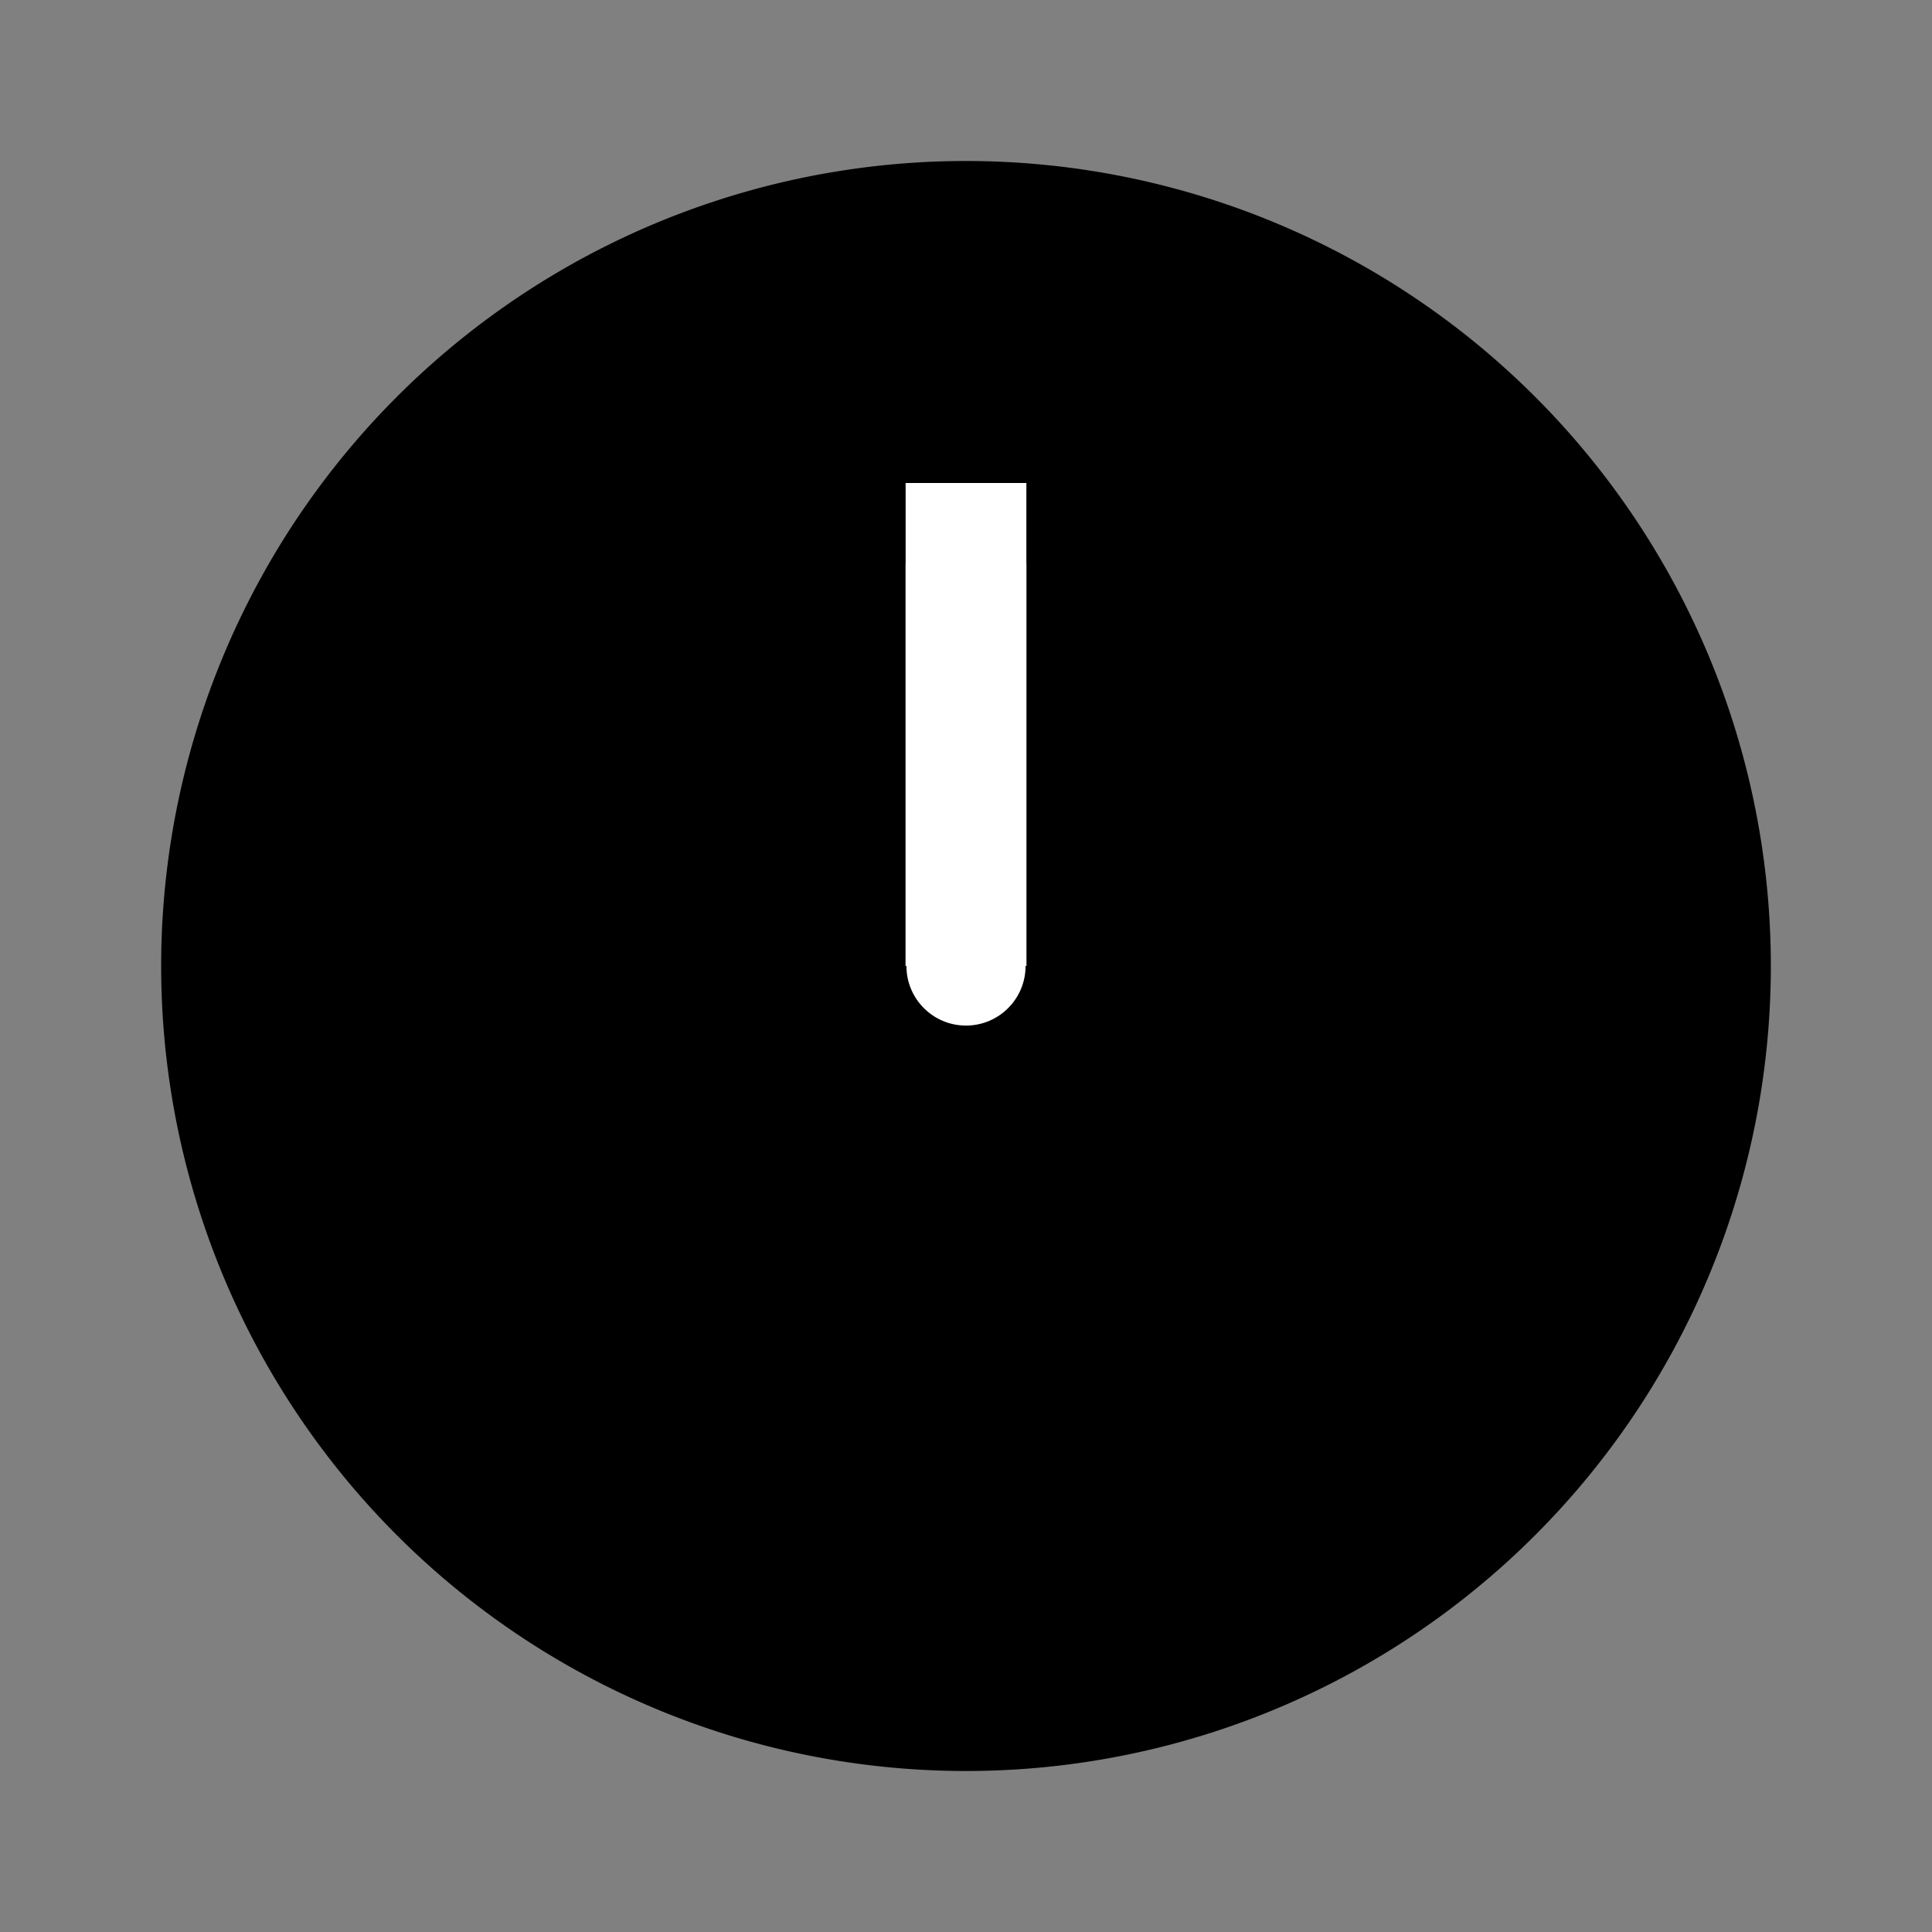 <svg xmlns="http://www.w3.org/2000/svg" class="connect-clock-icon" viewBox="0 0 24 24" width="24" height="24">
  <rect x="0" y="0" width="24" height="24" fill="#808080" stroke="none"/>
  <path class="connect-clock-icon__tableau" d="m12 2a9.998 10 0 1 0 0 20 9.998 10 0 1 0 0-20z"/>
  <rect class="connect-clock-icon__hour-arrow" x="11.25" y="7" width="1.5" height="5" fill="#FFFFFF" style="transform: rotate(120deg);"/>
  <rect class="connect-clock-icon__minute-arrow" x="11.25" y="6" width="1.5" height="6" fill="#FFFFFF"/>
  <circle class="connect-clock-icon__center" cx="12" cy="12" r=".74" fill="#FFFFFF"/>
  <style>
    .connect-clock-icon__tableau {
      fill: currentColor;
    }

    .connect-clock-icon__hour-arrow,
    .connect-clock-icon__minute-arrow,
    .connect-clock-icon__center {
      fill: #FFFFFF
    }

    .connect-clock-icon__hour-arrow,
    .connect-clock-icon__minute-arrow {
      animation: connect-clock-icon-animation 2s linear infinite;
      transform-origin: center;
    }

    .connect-clock-icon__hour-arrow {
      animation-duration: 2s;
    }

    .connect-clock-icon__minute-arrow {
      animation-duration: 1.5s;
    }

    @keyframes connect-clock-icon-animation {
      from {
        transform: rotate(0deg);
      }
      to {
        transform: rotate(360deg);
      }
    }</style>
</svg>
